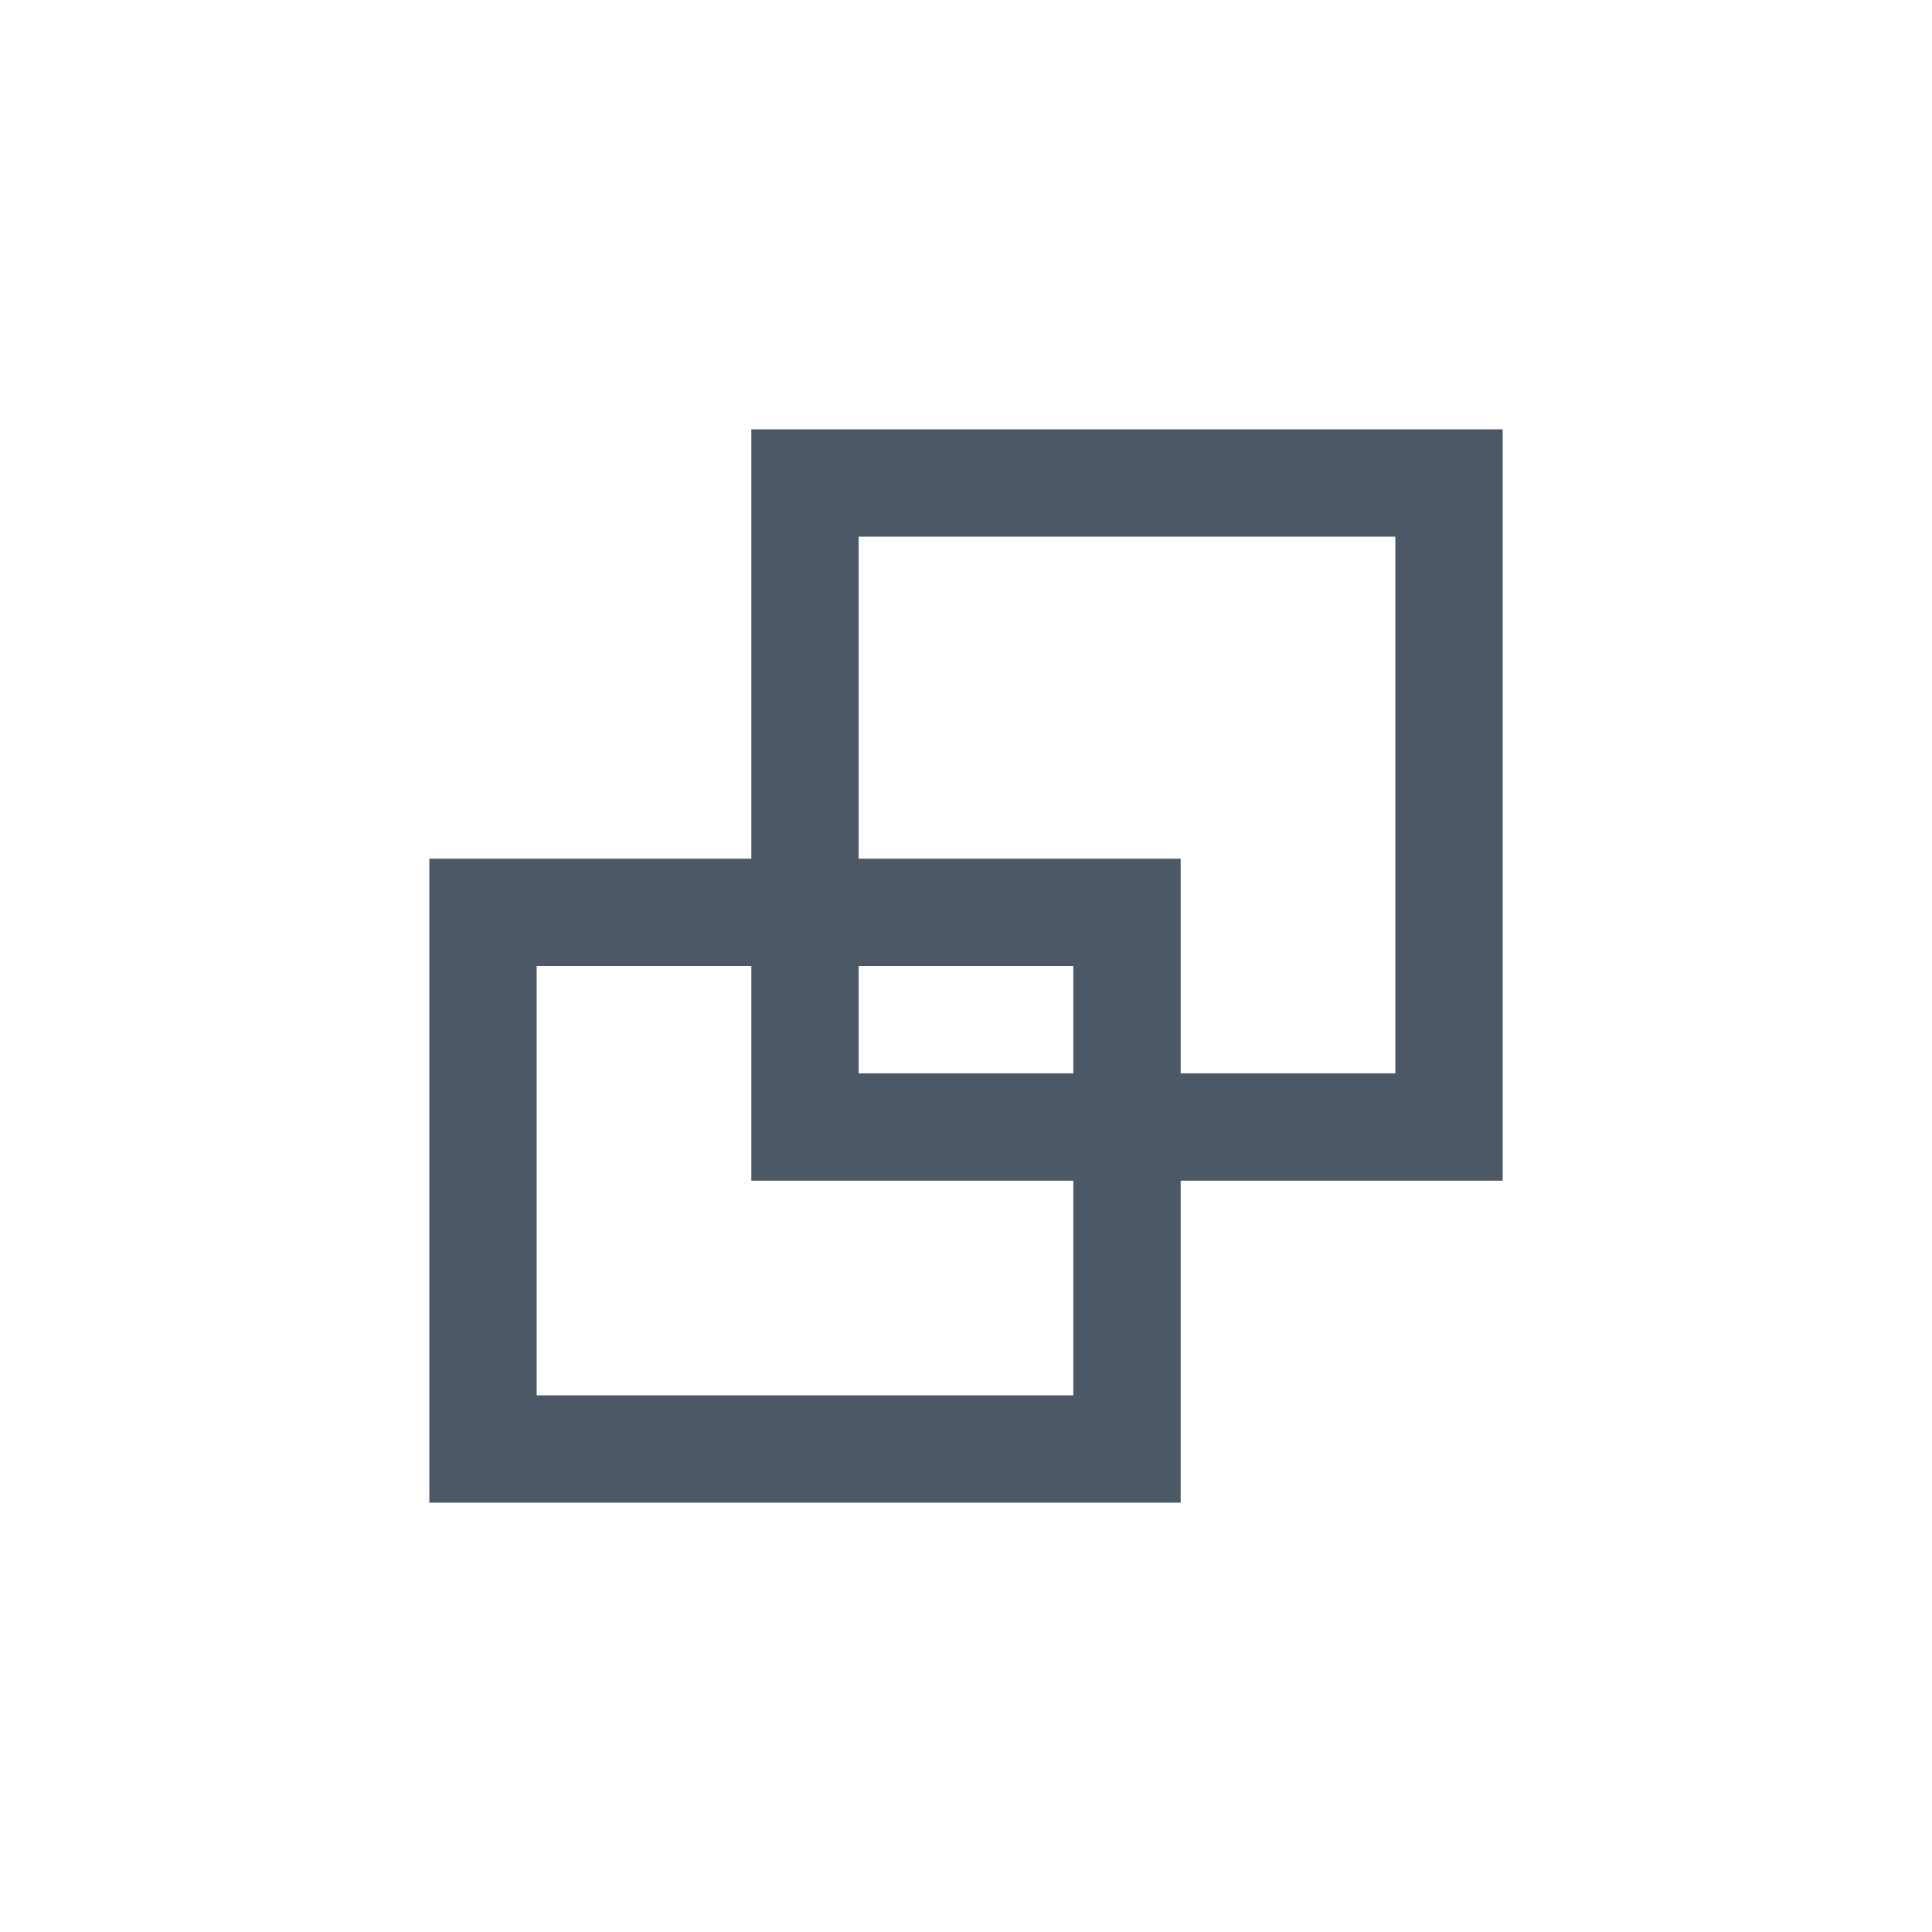 <?xml version="1.0" encoding="utf-8"?>
<!-- Generator: Adobe Illustrator 23.0.0, SVG Export Plug-In . SVG Version: 6.00 Build 0)  -->
<!DOCTYPE svg PUBLIC "-//W3C//DTD SVG 1.1//EN" "http://www.w3.org/Graphics/SVG/1.1/DTD/svg11.dtd">
<svg version="1.1" id="tool-sprites" xmlns="http://www.w3.org/2000/svg" xmlns:xlink="http://www.w3.org/1999/xlink" x="0px"
	 y="0px" width="18px" height="18px" viewBox="0 0 18 18" style="enable-background:new 0 0 18 18;" xml:space="preserve">
<path id="icon-4" style="fill:#4C5866;" d="M14,4H7v4H4v6h7v-3h3V4z M10,13H5V9h2v2h3V13z M10,10H8V9h2V10z M13,10h-2V8H8V5h5V10z"/>
</svg>
